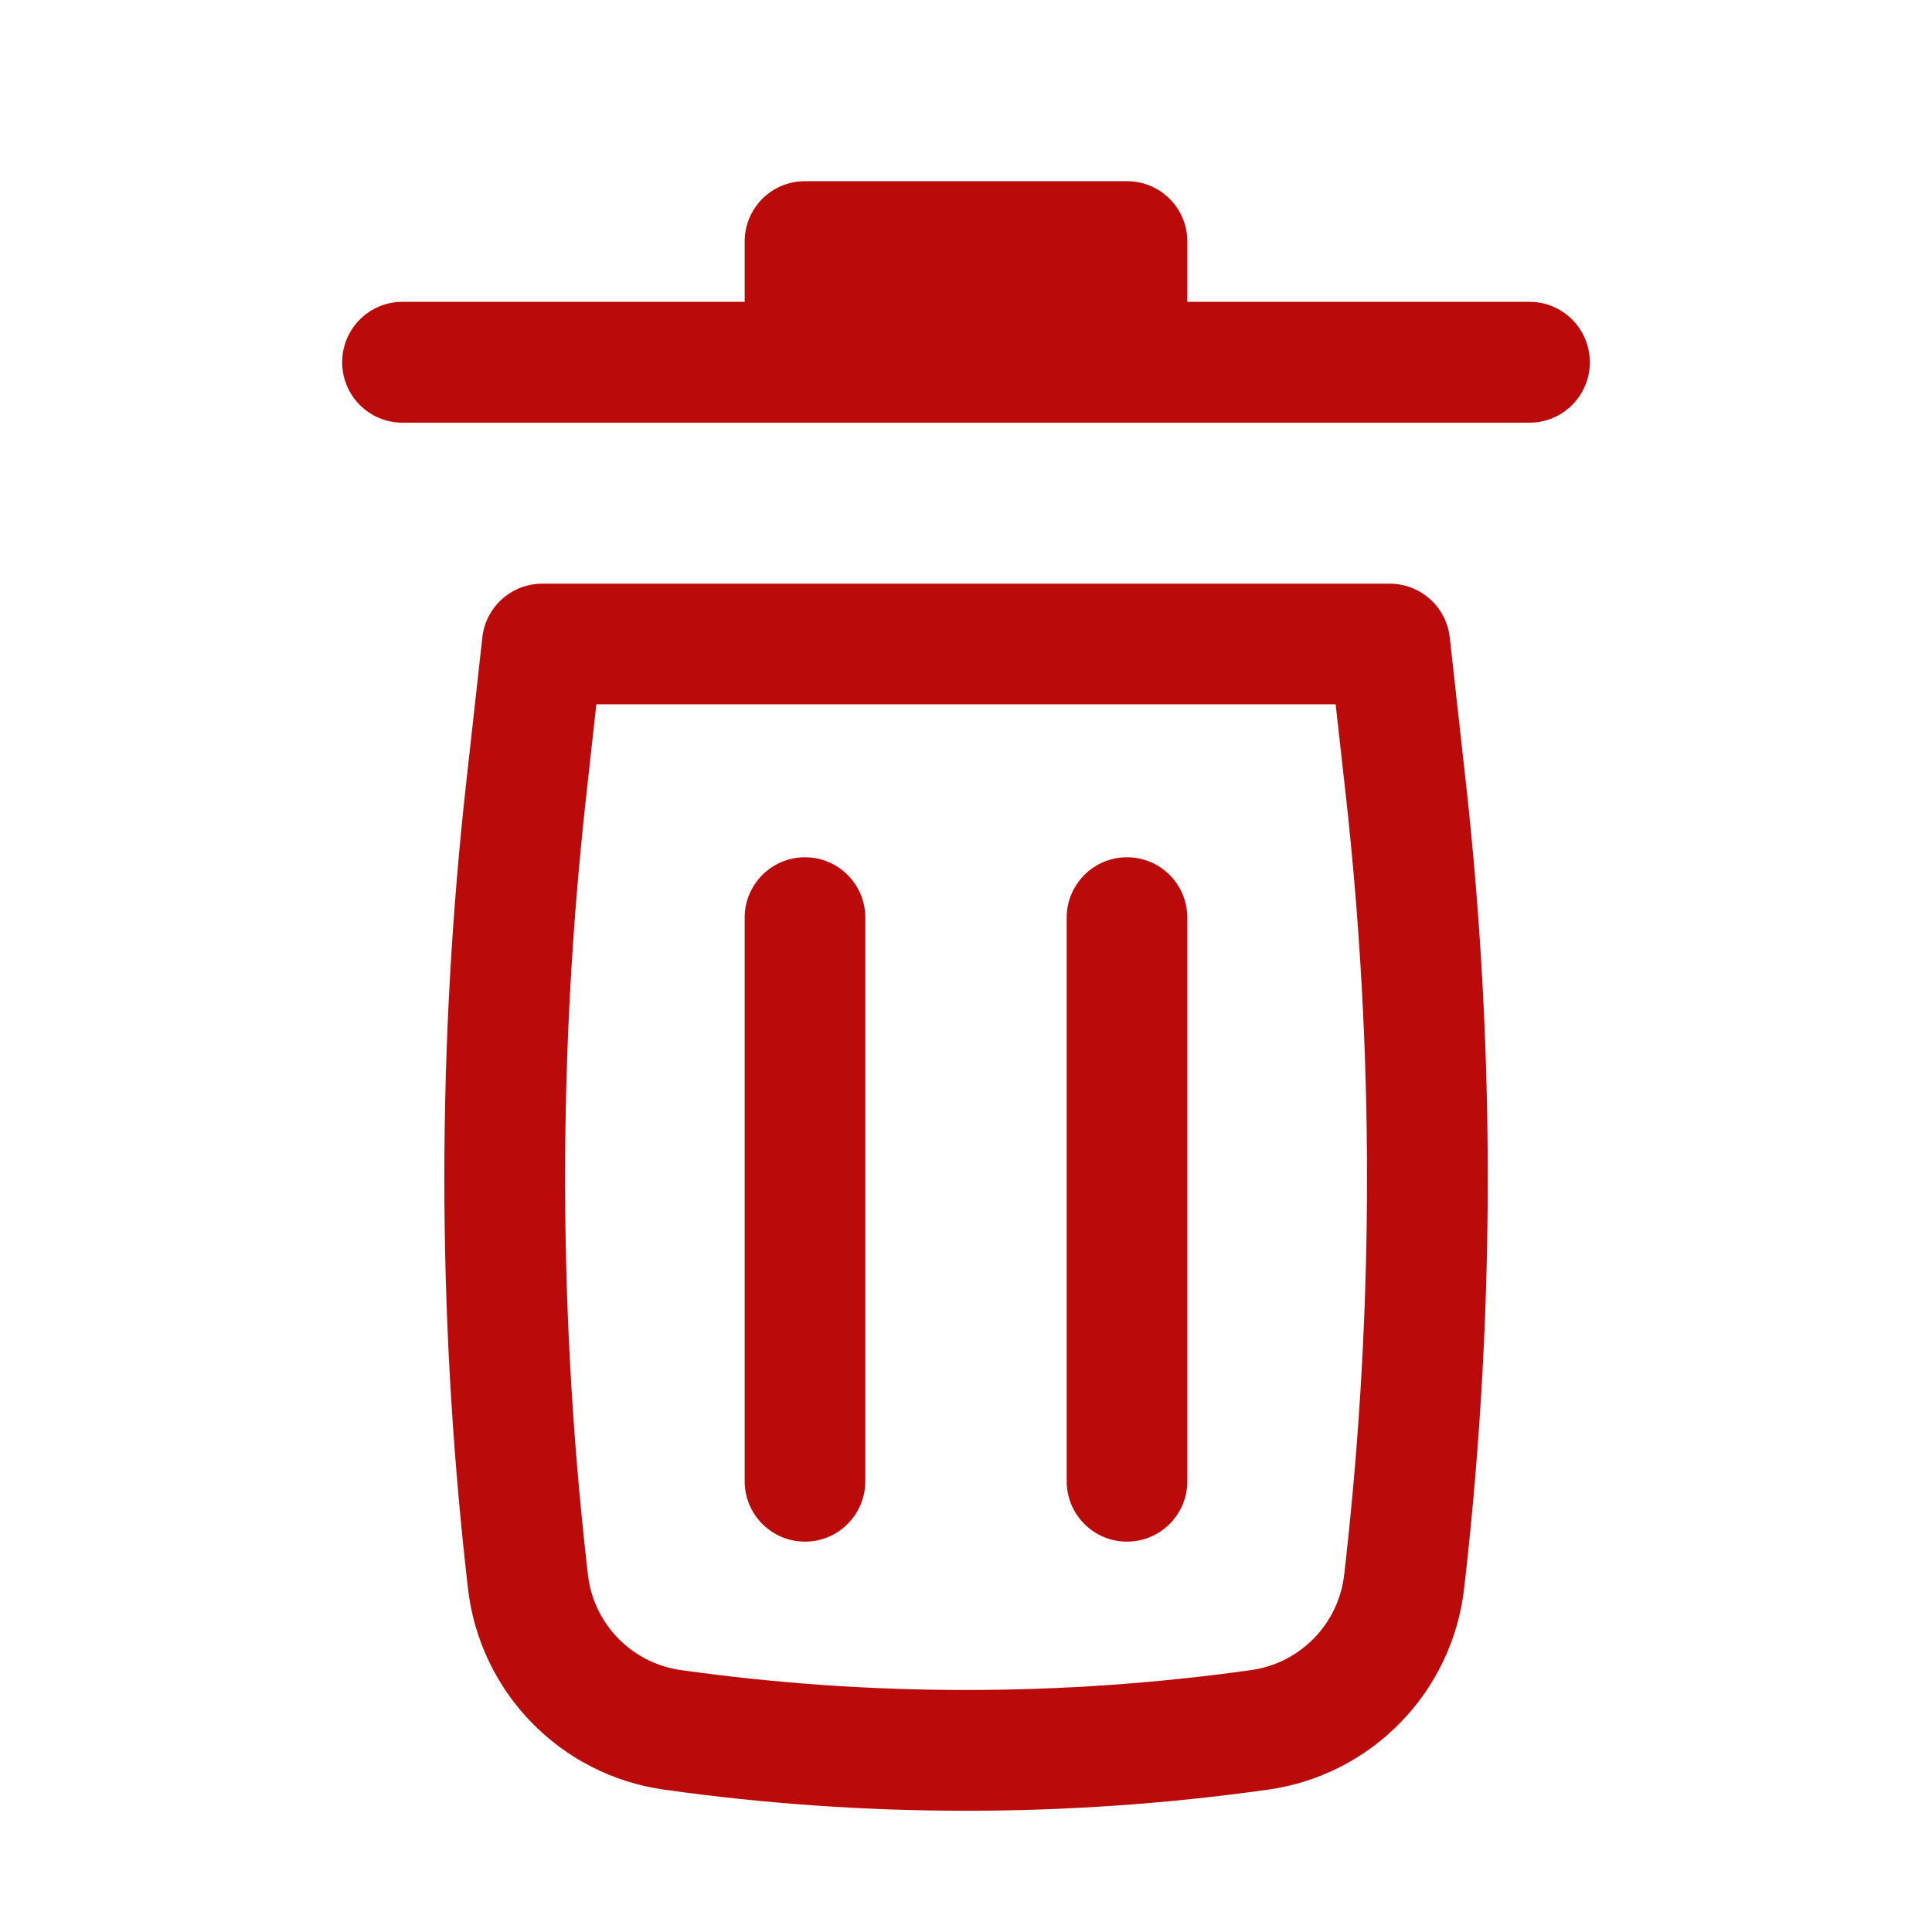 <svg width="18" height="18" viewBox="0 0 18 18" fill="none" xmlns="http://www.w3.org/2000/svg">
<path d="M7.5 1.688C7.189 1.688 6.938 1.939 6.938 2.25V2.812H3.75C3.439 2.812 3.188 3.064 3.188 3.375C3.188 3.686 3.439 3.938 3.75 3.938H14.25C14.561 3.938 14.812 3.686 14.812 3.375C14.812 3.064 14.561 2.812 14.25 2.812H11.062V2.25C11.062 1.939 10.811 1.688 10.5 1.688H7.5Z" fill="#BB0A0A"/>
<path d="M7.5 7.987C7.811 7.987 8.062 8.239 8.062 8.55V13.8C8.062 14.111 7.811 14.363 7.5 14.363C7.189 14.363 6.938 14.111 6.938 13.8V8.55C6.938 8.239 7.189 7.987 7.5 7.987Z" fill="#BB0A0A"/>
<path d="M11.062 8.55C11.062 8.239 10.811 7.987 10.5 7.987C10.189 7.987 9.938 8.239 9.938 8.55V13.8C9.938 14.111 10.189 14.363 10.5 14.363C10.811 14.363 11.062 14.111 11.062 13.8V8.55Z" fill="#BB0A0A"/>
<path fill-rule="evenodd" clip-rule="evenodd" d="M4.494 5.938C4.526 5.653 4.766 5.438 5.053 5.438H12.948C13.234 5.438 13.475 5.653 13.507 5.938L13.657 7.289C13.929 9.738 13.929 12.21 13.657 14.658L13.642 14.791C13.534 15.764 12.781 16.539 11.812 16.674C9.947 16.936 8.054 16.936 6.189 16.674C5.22 16.539 4.467 15.764 4.359 14.791L4.344 14.658C4.072 12.21 4.072 9.738 4.344 7.289L4.494 5.938ZM5.556 6.562L5.462 7.413C5.199 9.78 5.199 12.168 5.462 14.534L5.477 14.667C5.528 15.128 5.885 15.496 6.345 15.56C8.106 15.807 9.894 15.807 11.656 15.56C12.115 15.496 12.473 15.128 12.524 14.667L12.539 14.534C12.802 12.168 12.802 9.78 12.539 7.413L12.444 6.562H5.556Z" fill="#BB0A0A"/>
</svg>
